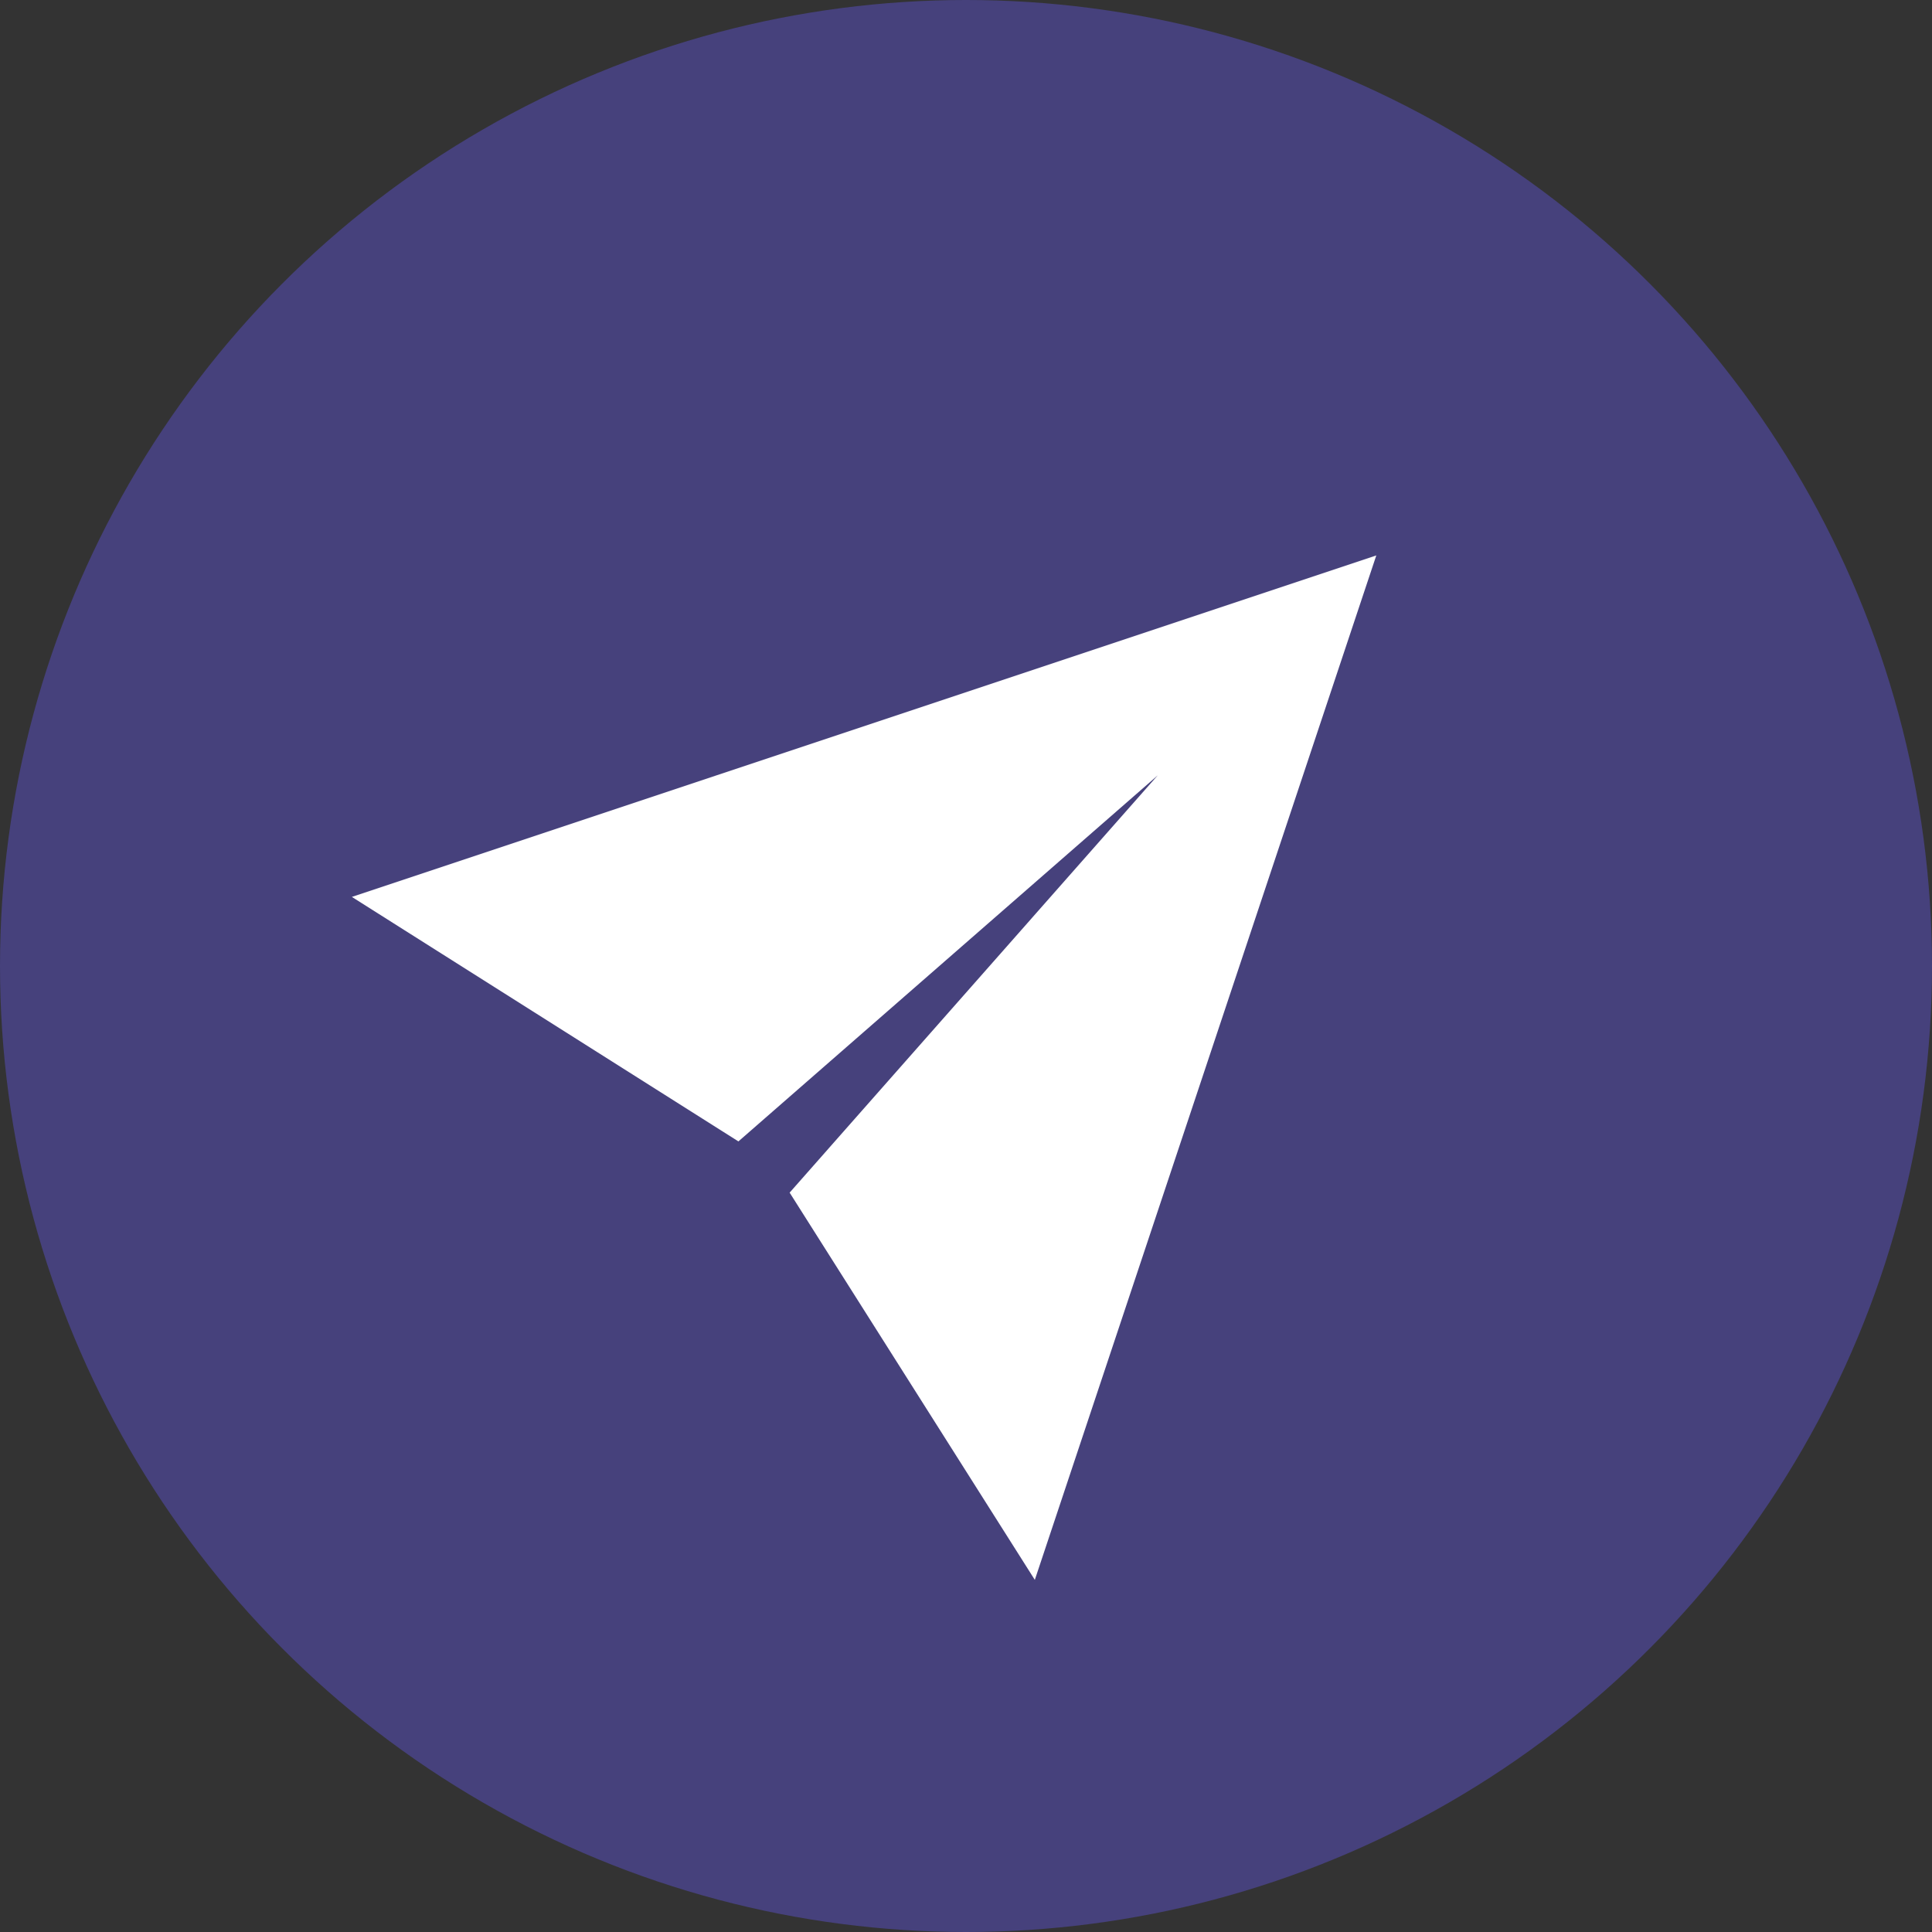 <svg xmlns="http://www.w3.org/2000/svg" xmlns:xlink="http://www.w3.org/1999/xlink" fill="none" version="1.1" width="28" height="28" viewBox="0 0 28 28"><rect x="0" y="0" width="28" height="28" fill="#333333" stroke="none"/><g><g><g><ellipse cx="14" cy="14" rx="14" ry="14" fill="#6356EA" fill-opacity="0.4"/></g><g transform="matrix(0.707,-0.707,0.707,0.707,-7.698,7.414)"><g style="opacity:0;"><path d="M5.101 13C5.101 13 5.101 13 5.101 13L19.101 13C19.101 13 19.101 13 19.101 13L19.101 27C19.101 27 19.101 27 19.101 27L5.101 27C5.101 27 5.101 27 5.101 27Z" fill="#FFFFFF" fill-opacity="1"/></g><g><path d="M5.101,27L6.557,20.518L14.607,20.014L6.557,19.468L5.101,13L19.101,20L5.101,27Z" fill="#FFFFFF" fill-opacity="1"/></g></g></g></g></svg>